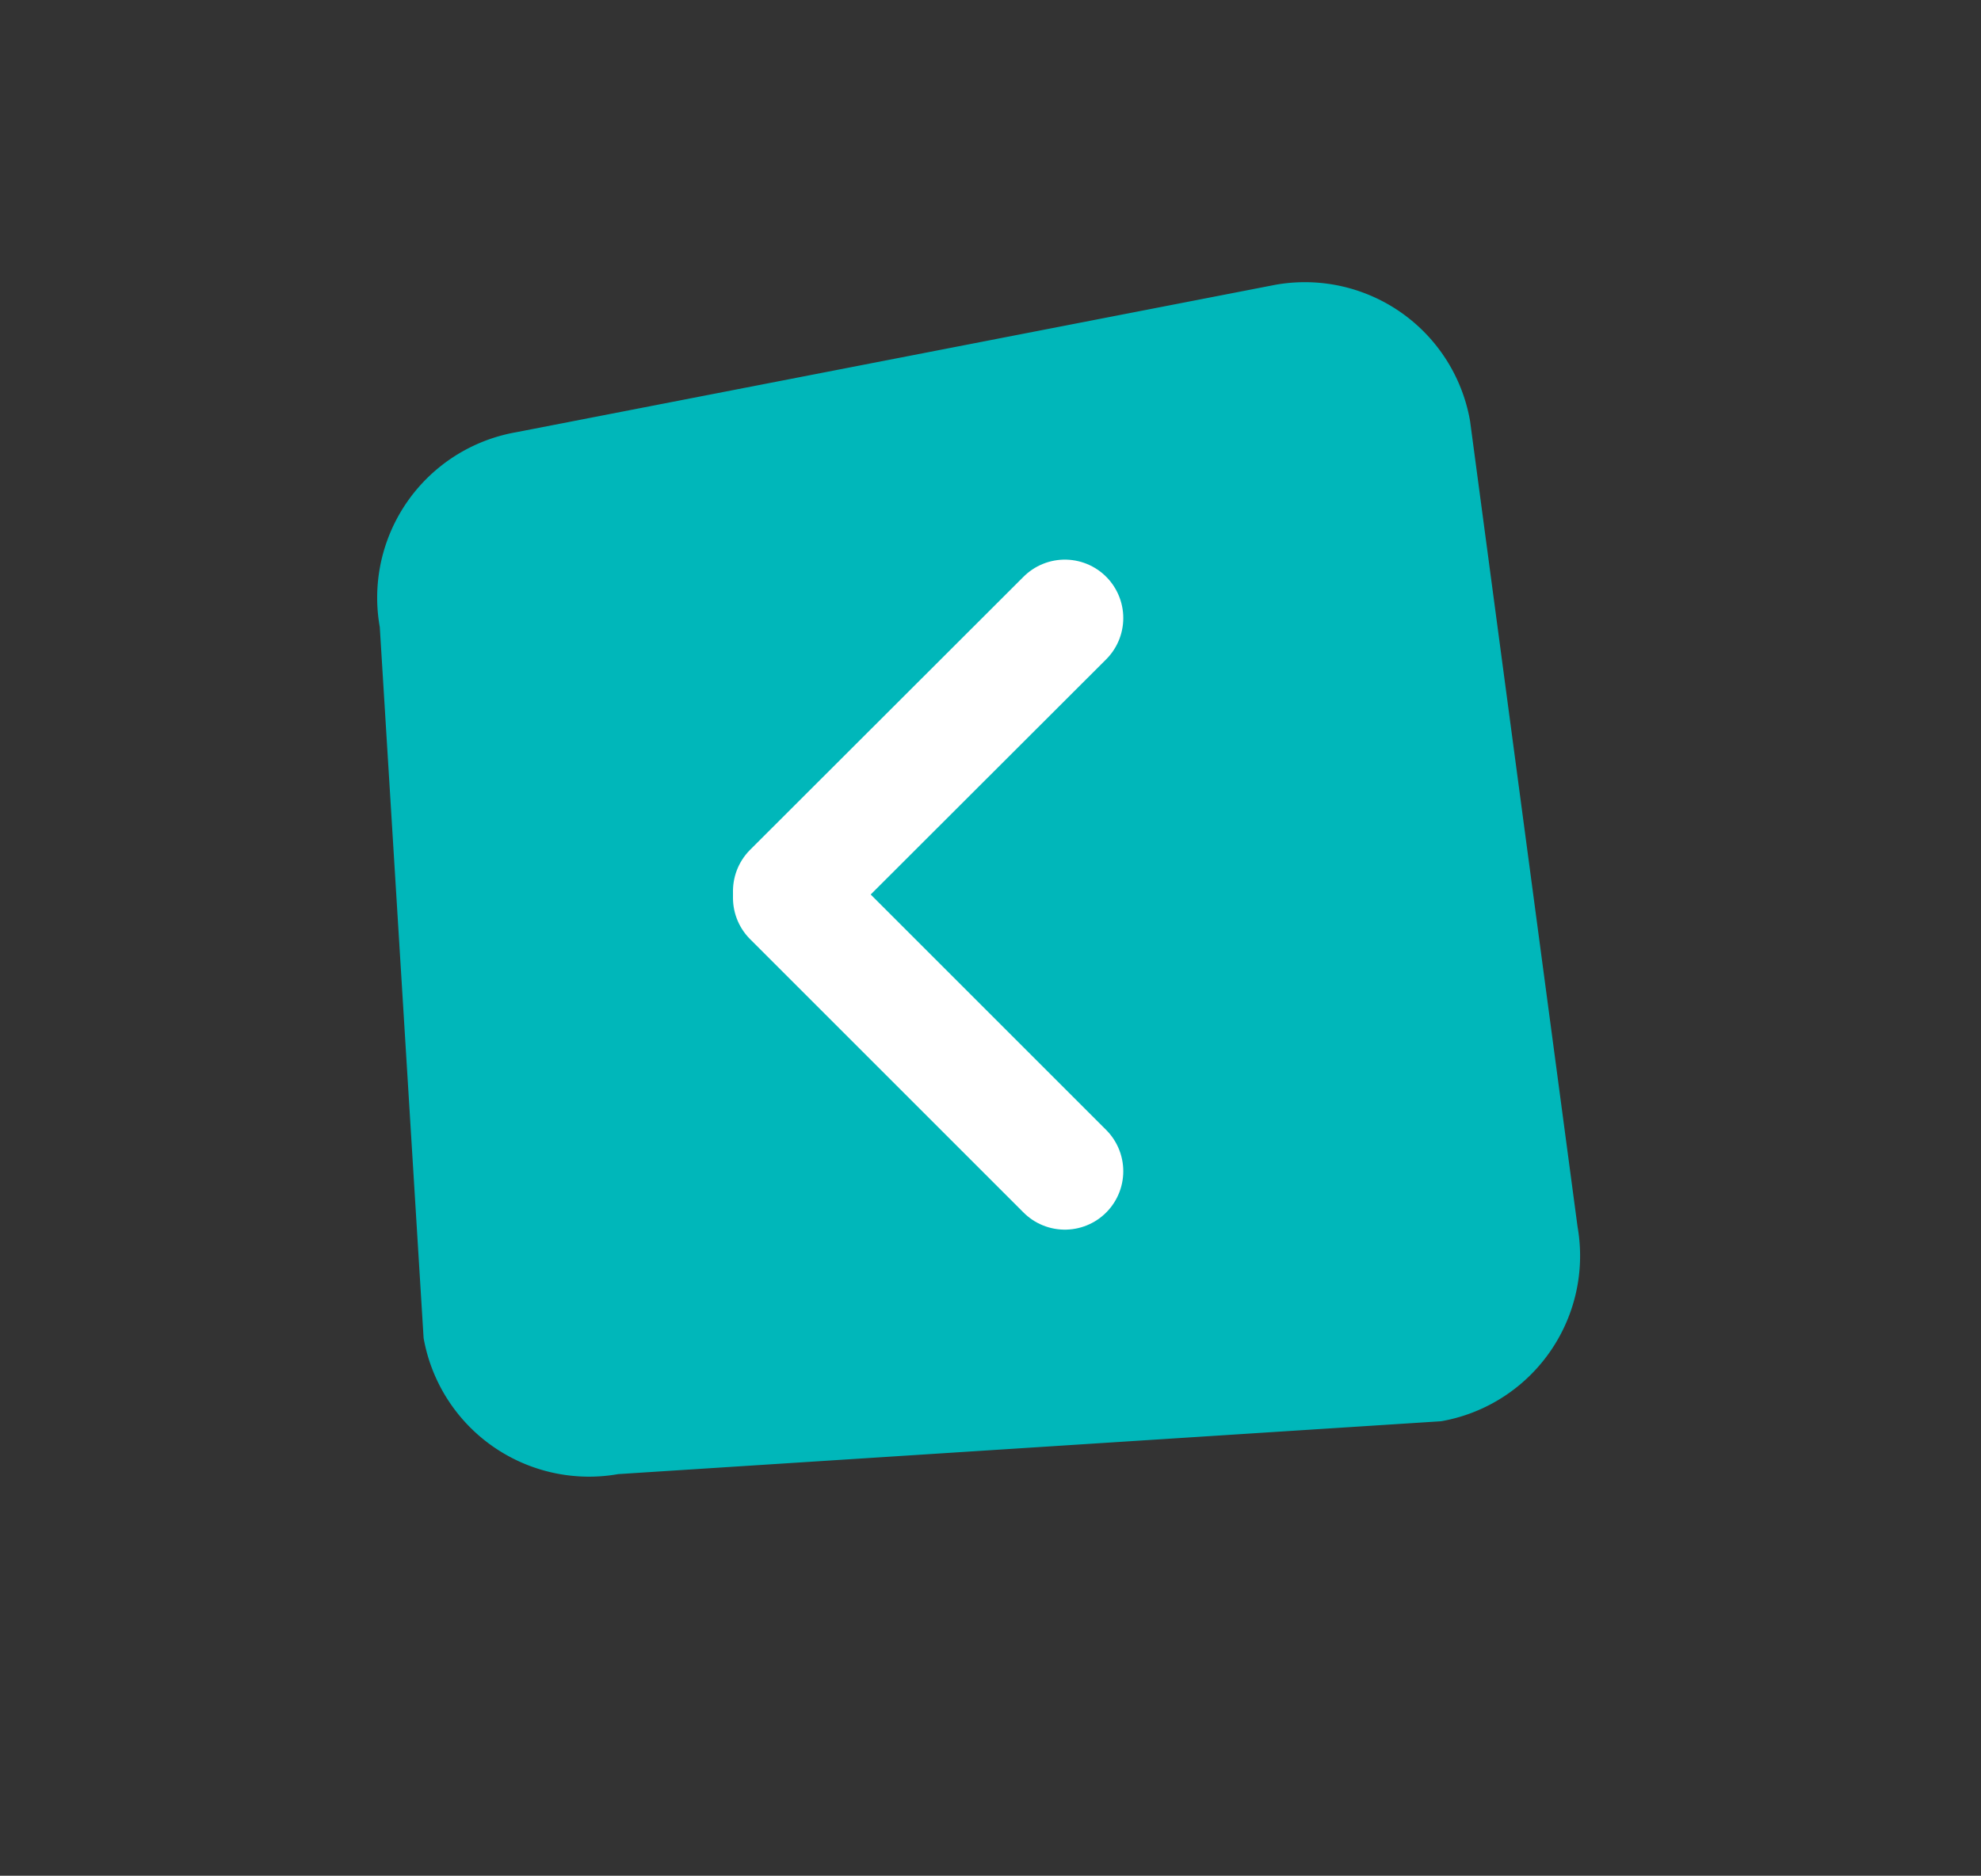 <svg id="cabezote" xmlns="http://www.w3.org/2000/svg" viewBox="0 0 67.81 64.22"><rect x="0" y="0" width="67.81" height="64.22" fill="#333333" stroke="none"/><defs><style>.cls-1{fill:#00b7ba;}.cls-2{fill:none;stroke:#fff;stroke-linecap:round;stroke-linejoin:round;stroke-width:4px;}</style></defs><title>atrasnormal</title><path class="cls-1" d="M54,42a5.75,5.75,0,0,1-4.67,6.66L21.16,50.47a5.75,5.75,0,0,1-6.66-4.66L13,21.47a5.75,5.75,0,0,1,4.66-6.67l26-5.05a5.74,5.74,0,0,1,6.66,4.66Z"/><line class="cls-2" x1="36.45" y1="21.16" x2="27.09" y2="30.51"/><line class="cls-2" x1="36.45" y1="40.1" x2="27.09" y2="30.74"/></svg>